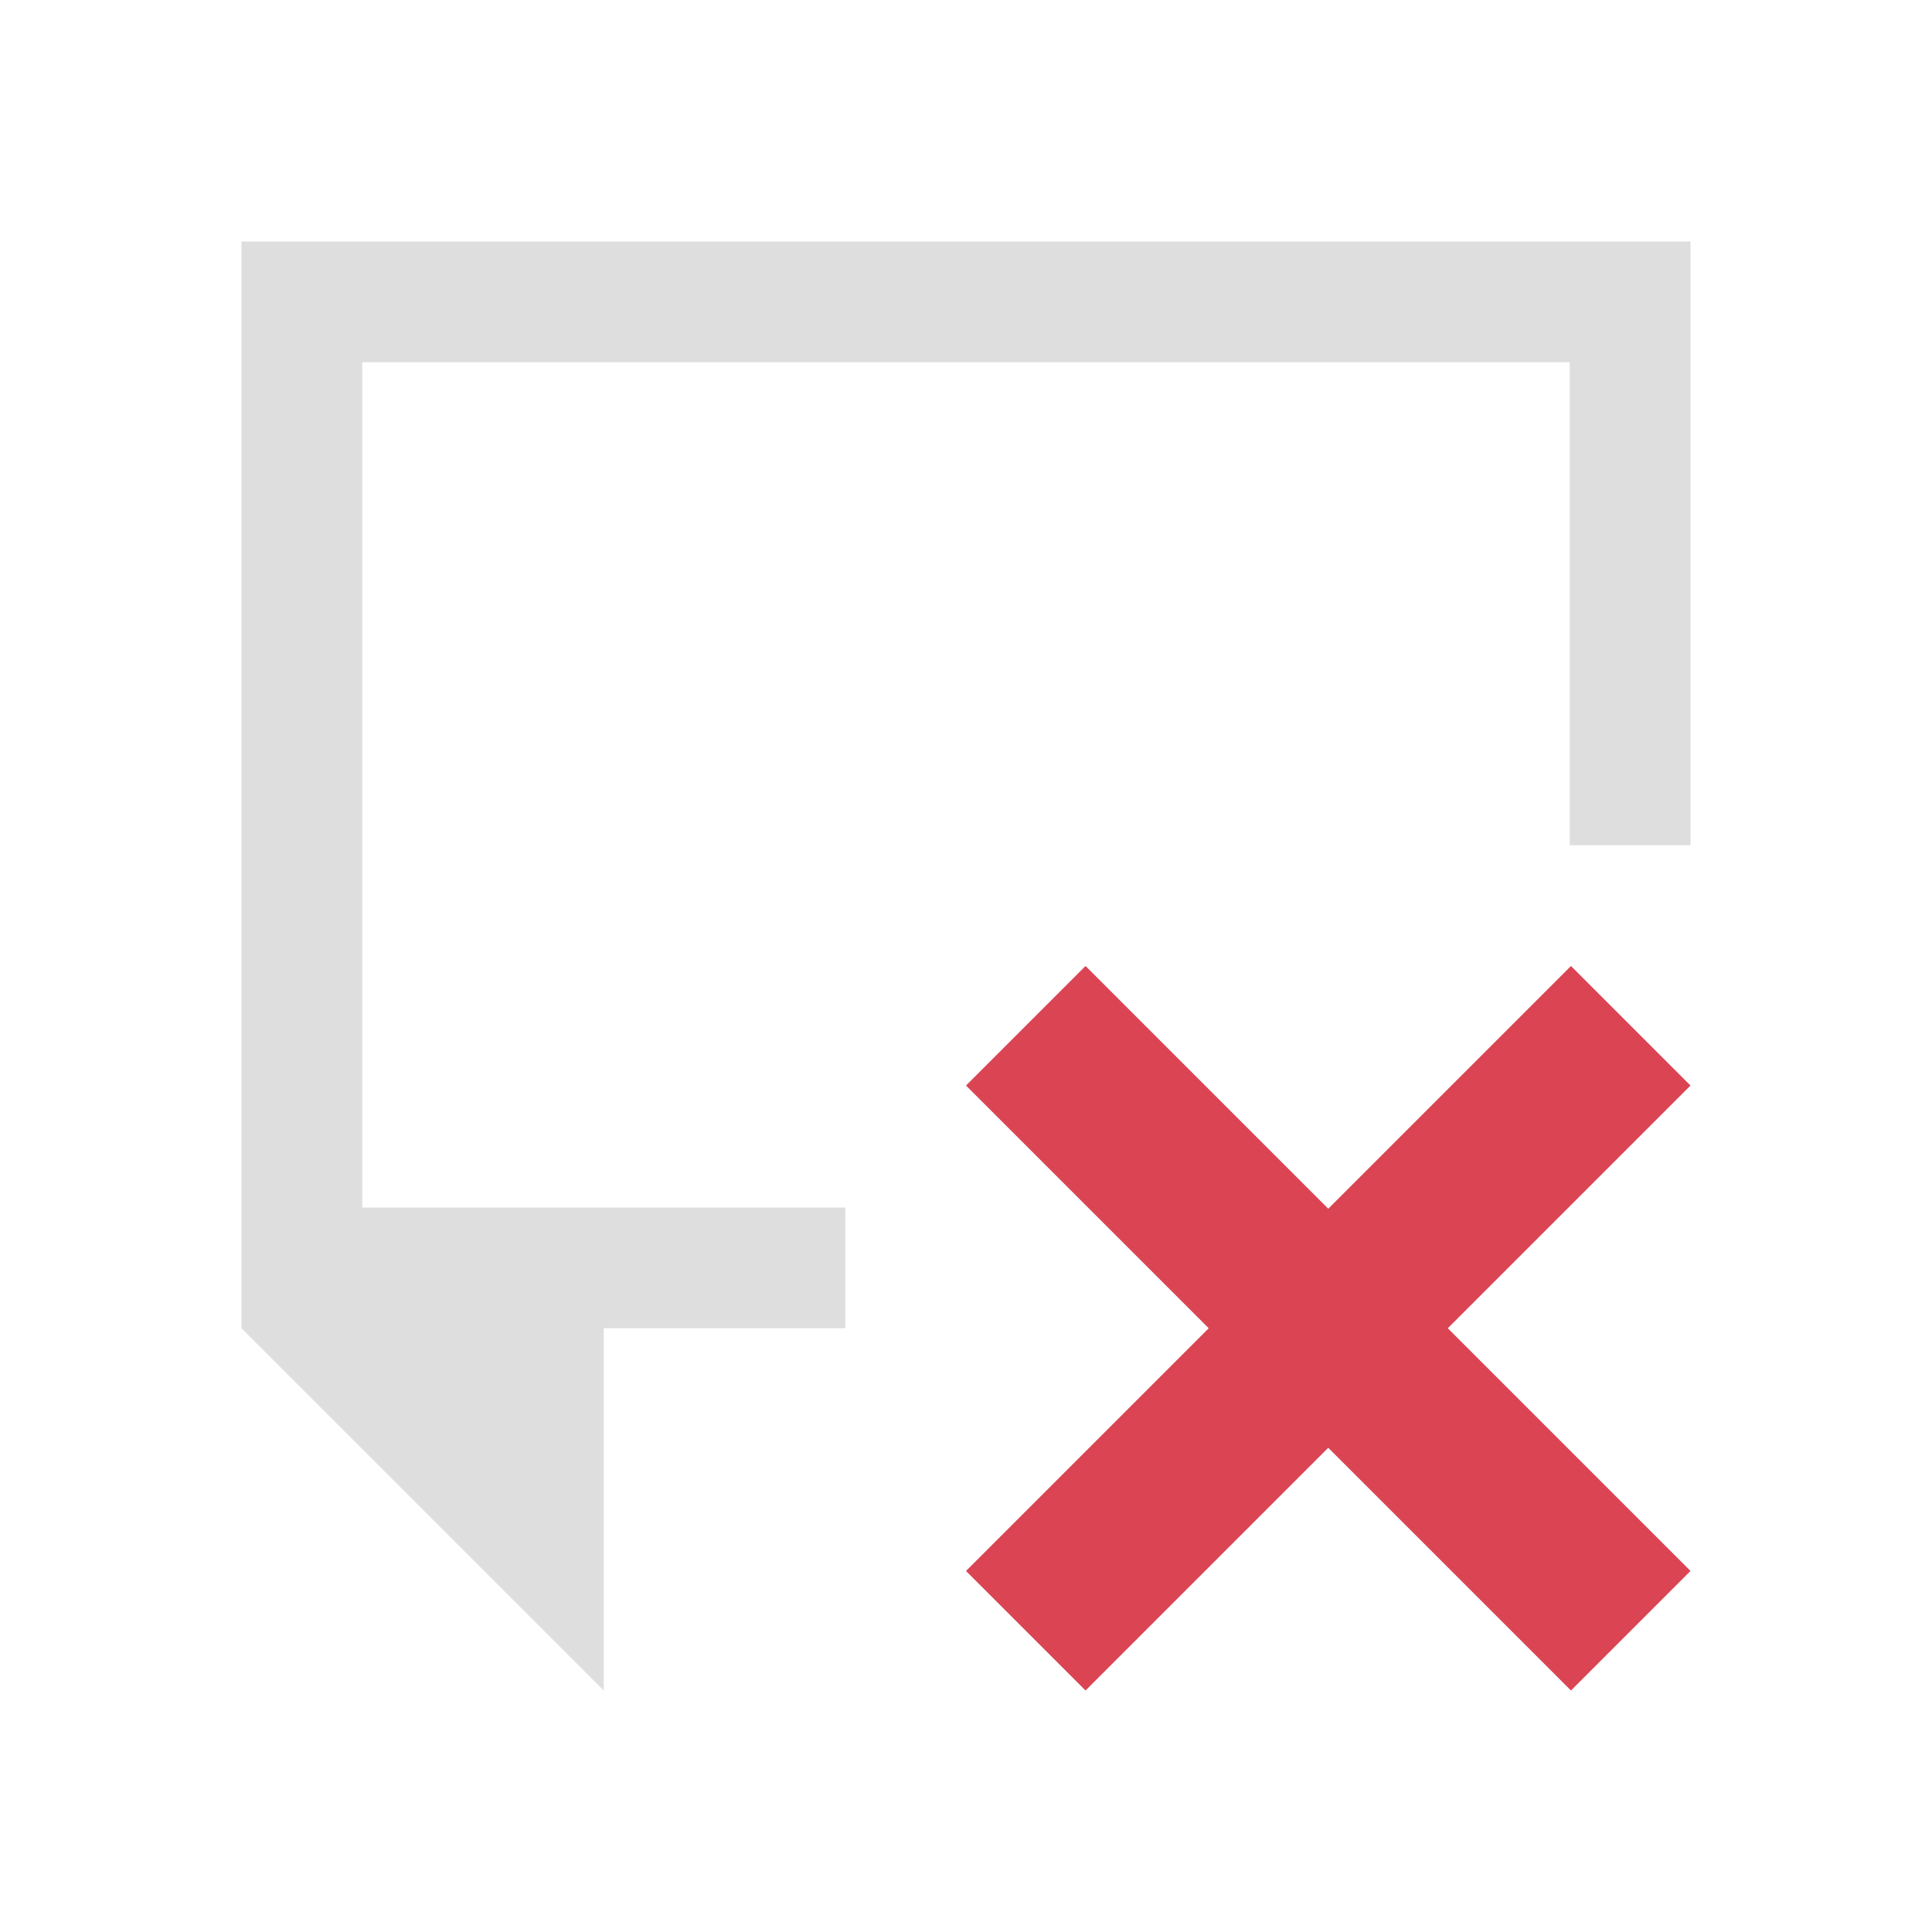 <svg xmlns="http://www.w3.org/2000/svg" viewBox="0 0 16 16"><path d="M2 2v9l3 3v-3h2v-1H3V3h10v4h1V2z" style="color:#dedede;fill:currentColor;fill-opacity:1;stroke:none"/><path d="M8.99 8 8 8.99 10.01 11 8 13.01l.99.99L11 11.99 13.01 14l.99-.99L11.99 11 14 8.99 13.01 8 11 10.01Z" style="color:#da4453;fill:currentColor;fill-opacity:1;stroke:none"/></svg>